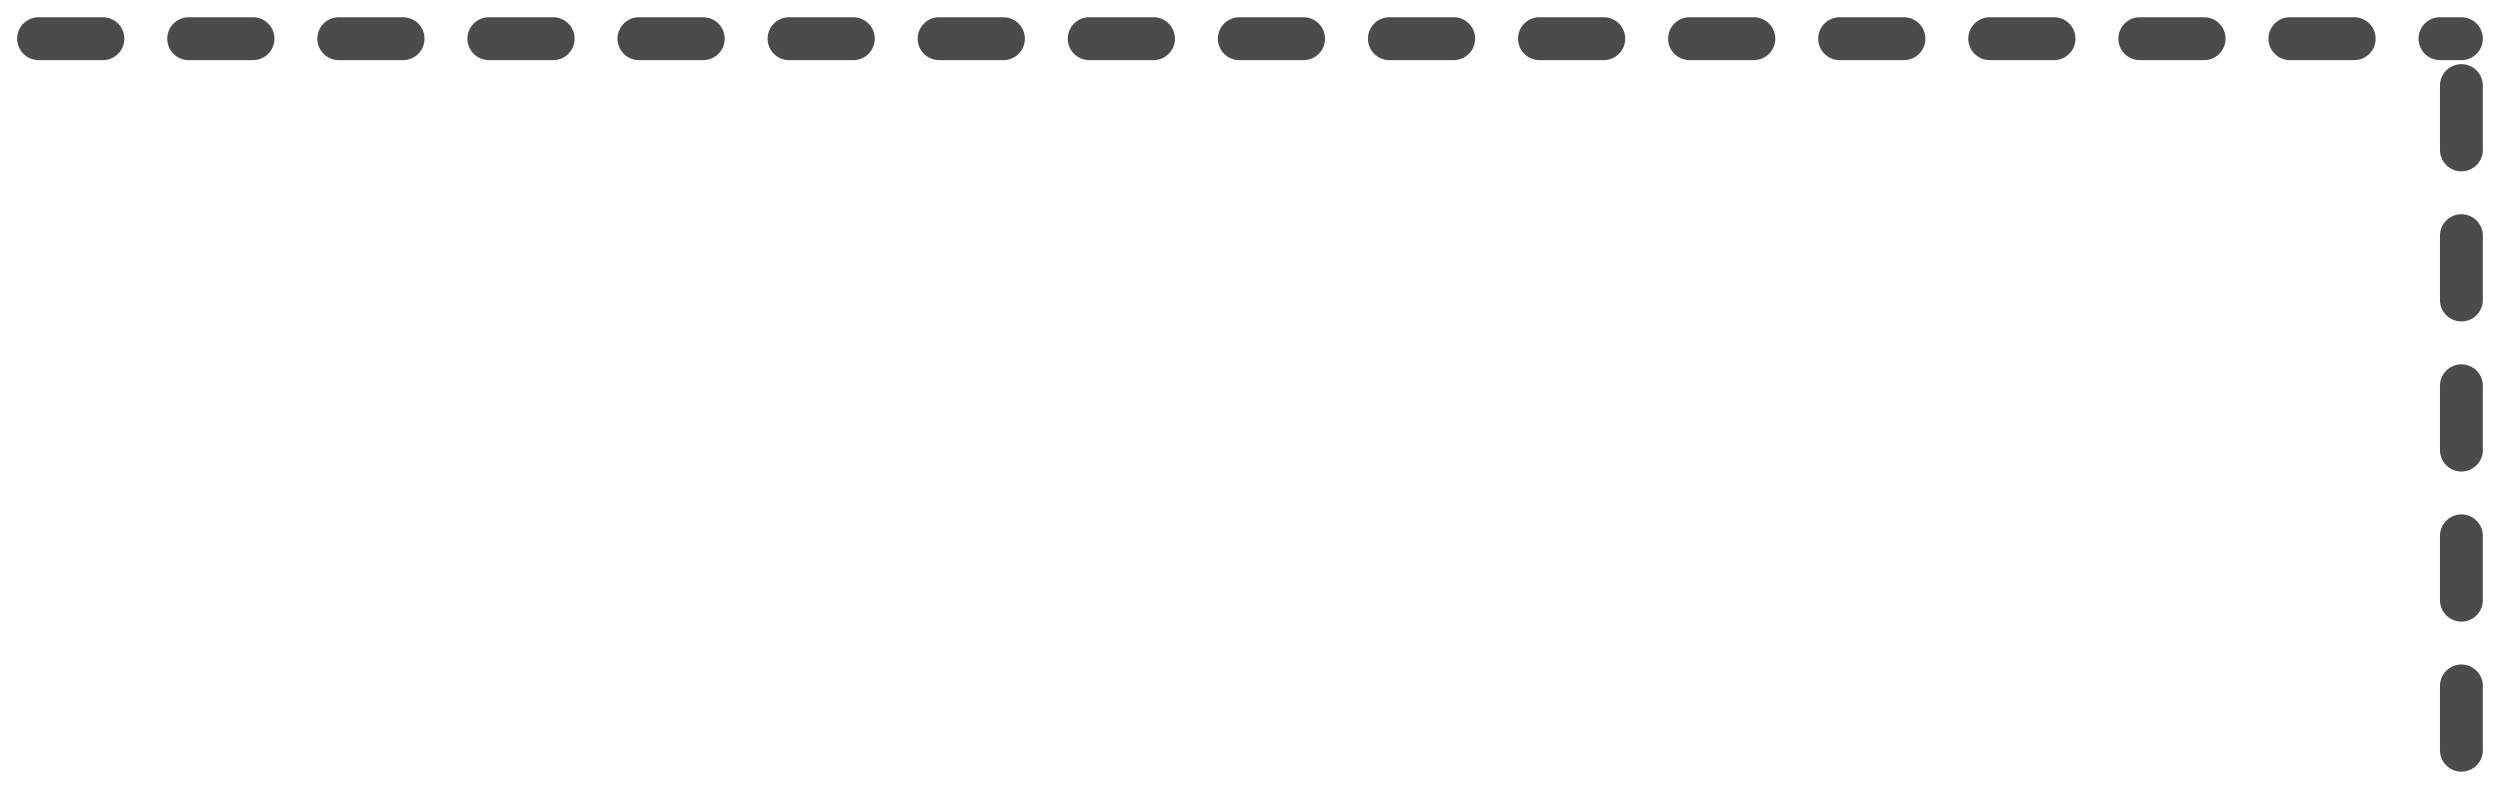 <svg width="583" height="184" viewBox="0 0 583 184" fill="none" xmlns="http://www.w3.org/2000/svg">
<g filter="url(#filter0_d)">
<line x1="9" y1="5.021" x2="574" y2="5.021" stroke="#4B4B4B" stroke-width="10" stroke-linecap="round" stroke-linejoin="round" stroke-dasharray="15 20"/>
<line x1="574" y1="170.959" x2="574" y2="5.959" stroke="#4B4B4B" stroke-width="10" stroke-linecap="round" stroke-linejoin="round" stroke-dasharray="15 20"/>
</g>
<defs>
<filter id="filter0_d" x="0" y="0.021" width="583" height="183.979" filterUnits="userSpaceOnUse" color-interpolation-filters="sRGB">
<feFlood flood-opacity="0" result="BackgroundImageFix"/>
<feColorMatrix in="SourceAlpha" type="matrix" values="0 0 0 0 0 0 0 0 0 0 0 0 0 0 0 0 0 0 127 0"/>
<feOffset dy="4"/>
<feGaussianBlur stdDeviation="2"/>
<feColorMatrix type="matrix" values="0 0 0 0 0 0 0 0 0 0 0 0 0 0 0 0 0 0 0.25 0"/>
<feBlend mode="normal" in2="BackgroundImageFix" result="effect1_dropShadow"/>
<feBlend mode="normal" in="SourceGraphic" in2="effect1_dropShadow" result="shape"/>
</filter>
</defs>
</svg>
